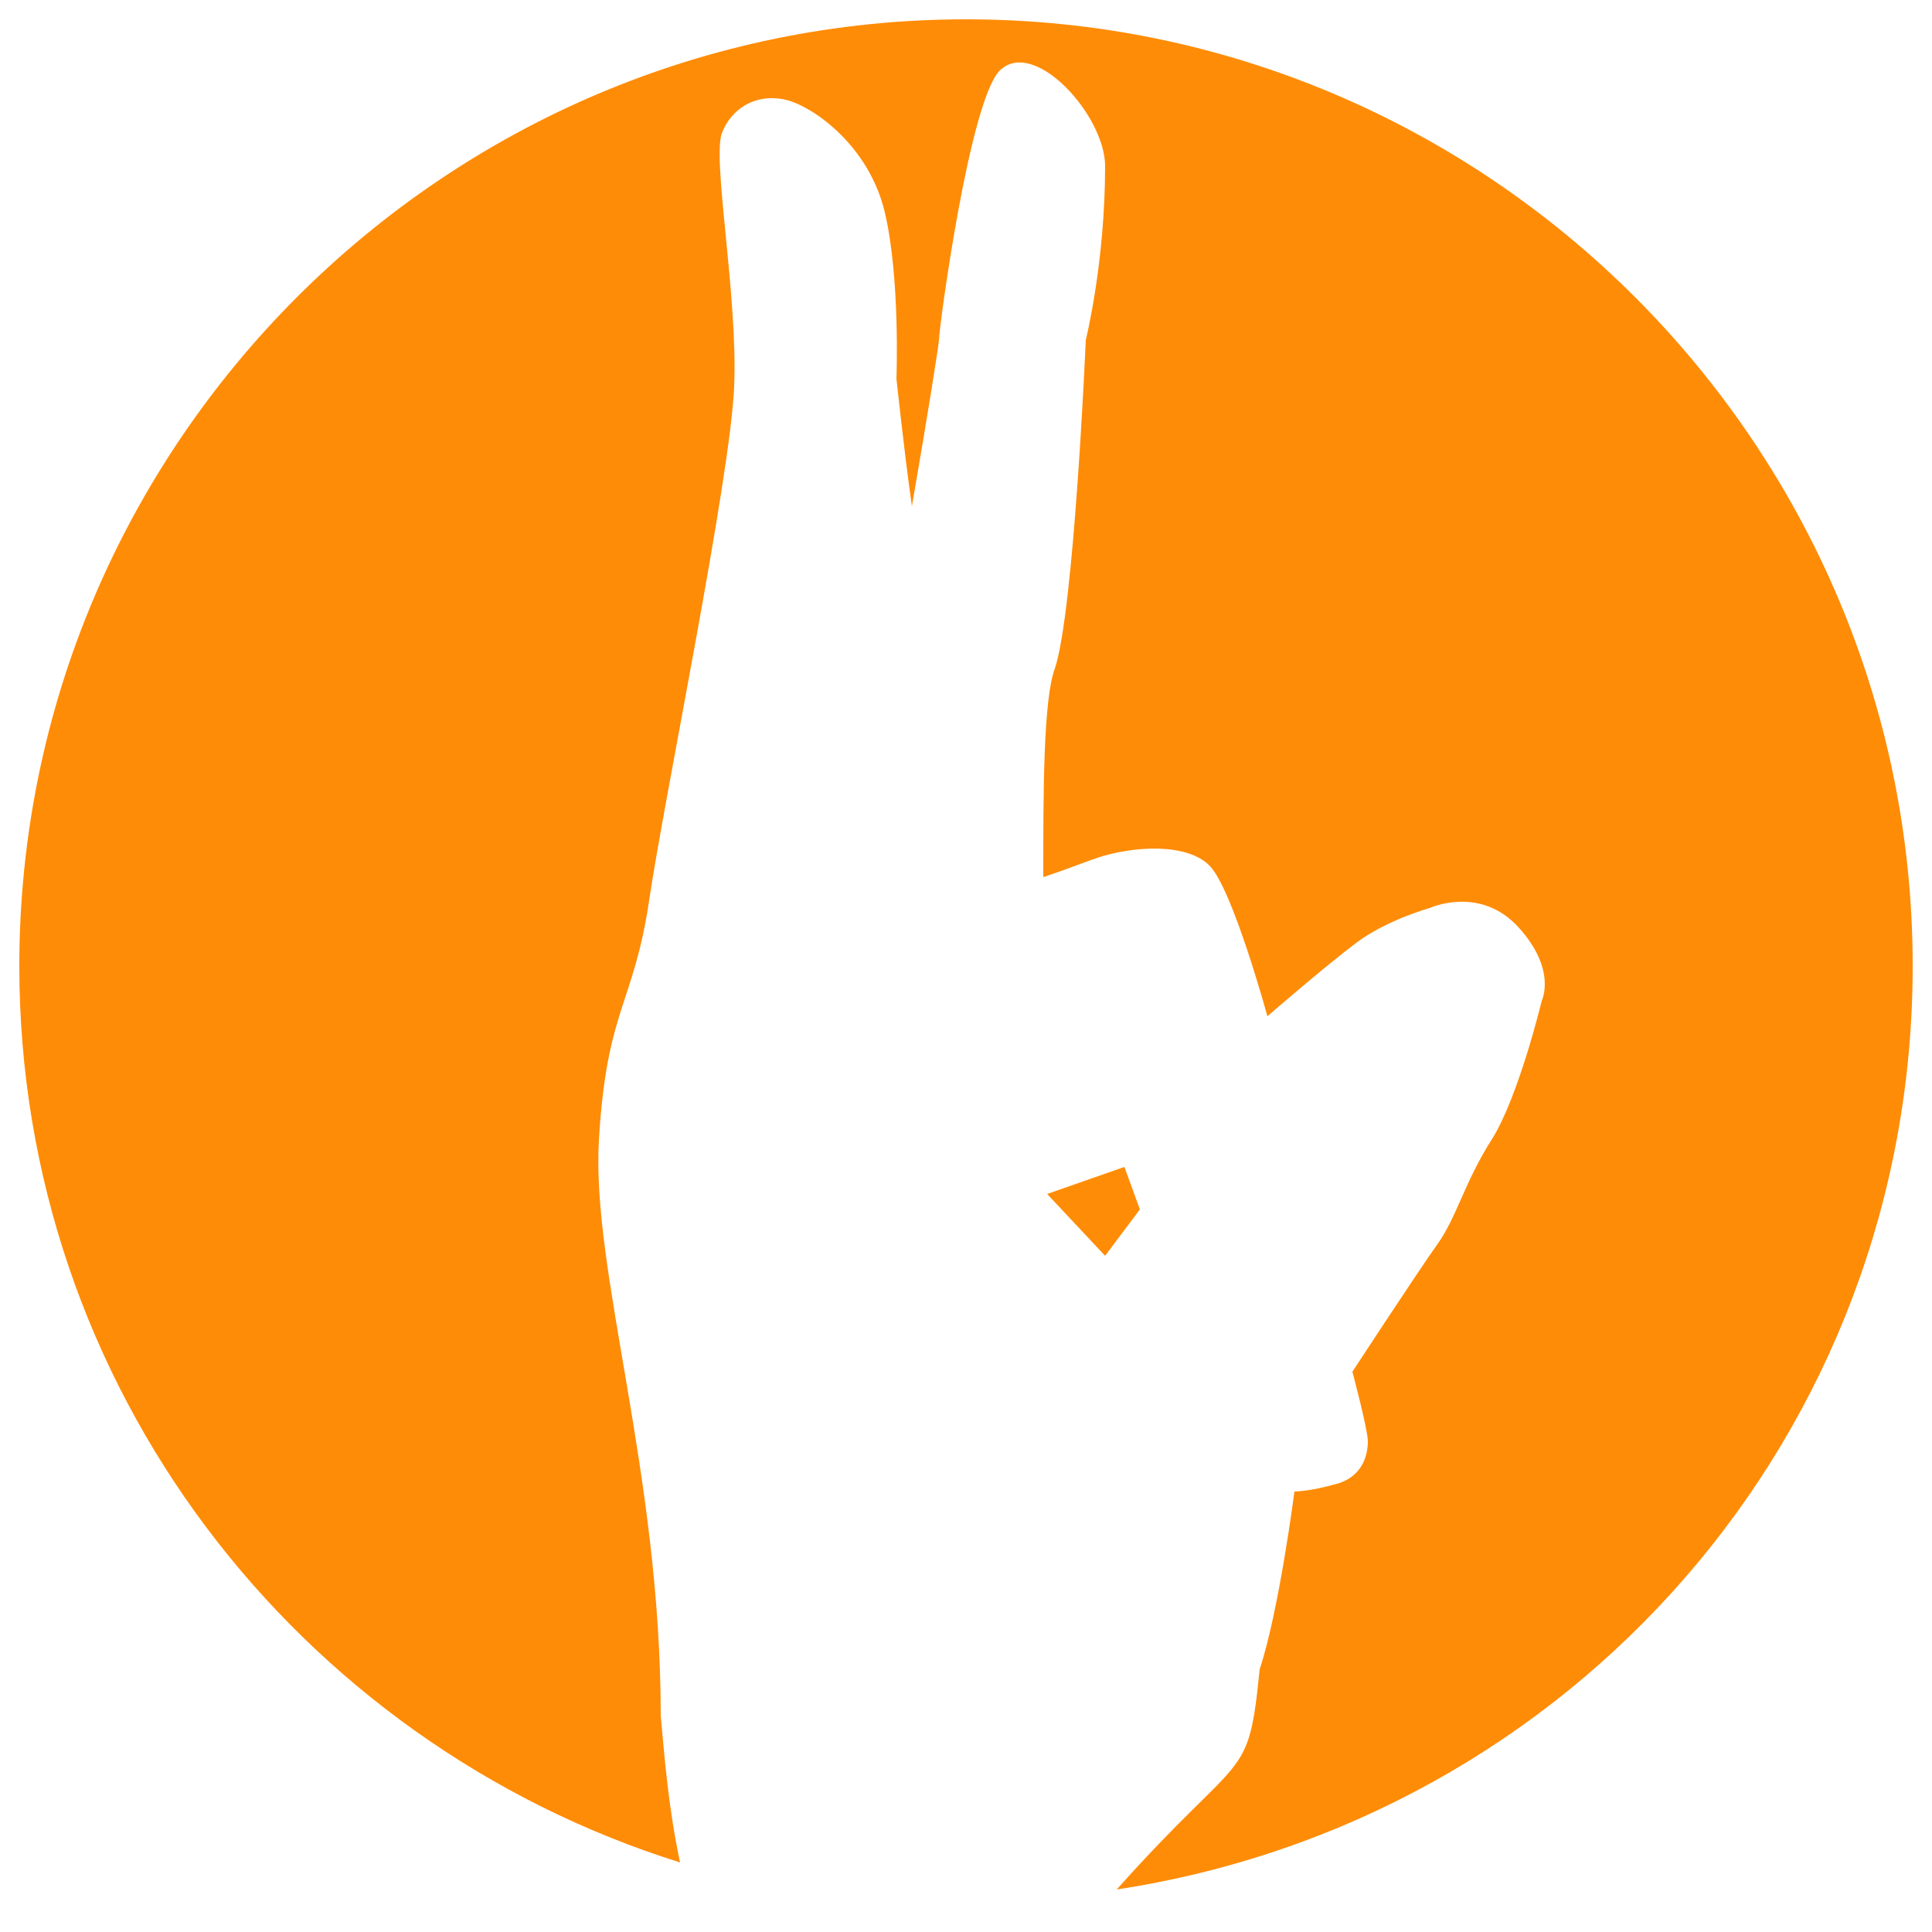 <?xml version="1.0" encoding="utf-8"?>
<!-- Generator: Adobe Illustrator 22.1.0, SVG Export Plug-In . SVG Version: 6.00 Build 0)  -->
<svg version="1.1" id="Layer_1" xmlns="http://www.w3.org/2000/svg" xmlns:xlink="http://www.w3.org/1999/xlink" x="0px" y="0px"
	 viewBox="0 0 50 50" style="enable-background:new 0 0 50 50;" xml:space="preserve">
<style type="text/css">
	.st0{fill:#FF8C06;}
</style>
<path class="st0" d="M29.1,30.2l-2,0.7l1.5,1.6l0.9-1.2L29.1,30.2z M49.5,25c0-13.5-11-24.5-24.5-24.5S0.5,11.5,0.5,25
	c0,10.9,7.2,20.1,17.1,23.2c-0.3-1.4-0.4-2.7-0.5-3.8c0-6.3-1.8-11.5-1.6-14.9c0.2-3.4,0.9-3.5,1.3-6.2c0.4-2.7,2.1-10.9,2.2-13.3
	c0.1-2.4-0.6-6-0.3-6.6c0.3-0.7,1-1,1.7-0.8c0.7,0.2,2.1,1.2,2.5,2.9c0.4,1.7,0.3,4.3,0.3,4.3s0.2,1.9,0.4,3.3
	c0.4-2.3,0.7-4.2,0.7-4.3c0-0.3,0.8-6.3,1.6-7C26.8,1,28.6,3,28.6,4.3c0,2.5-0.5,4.5-0.5,4.5s-0.3,7-0.8,8.5
	c-0.3,0.8-0.3,3.2-0.3,5.4c0.6-0.2,1.1-0.4,1.4-0.5c0.9-0.3,2.3-0.4,2.9,0.2c0.6,0.6,1.5,3.9,1.5,3.9s1.5-1.3,2.3-1.9
	c0.8-0.6,1.9-0.9,1.9-0.9s1.3-0.6,2.3,0.5c1,1.1,0.6,1.9,0.6,1.9s-0.6,2.5-1.3,3.6c-0.7,1.1-0.9,2-1.4,2.7c-0.5,0.7-2.2,3.3-2.2,3.3
	s0.4,1.5,0.4,1.8c0,0.3-0.1,0.9-0.8,1.1c-0.7,0.2-1.1,0.2-1.1,0.2s-0.4,3.1-0.9,4.6c-0.3,3-0.4,2-3.7,5.7
	C40.7,47.1,49.5,37.1,49.5,25"/>
</svg>
